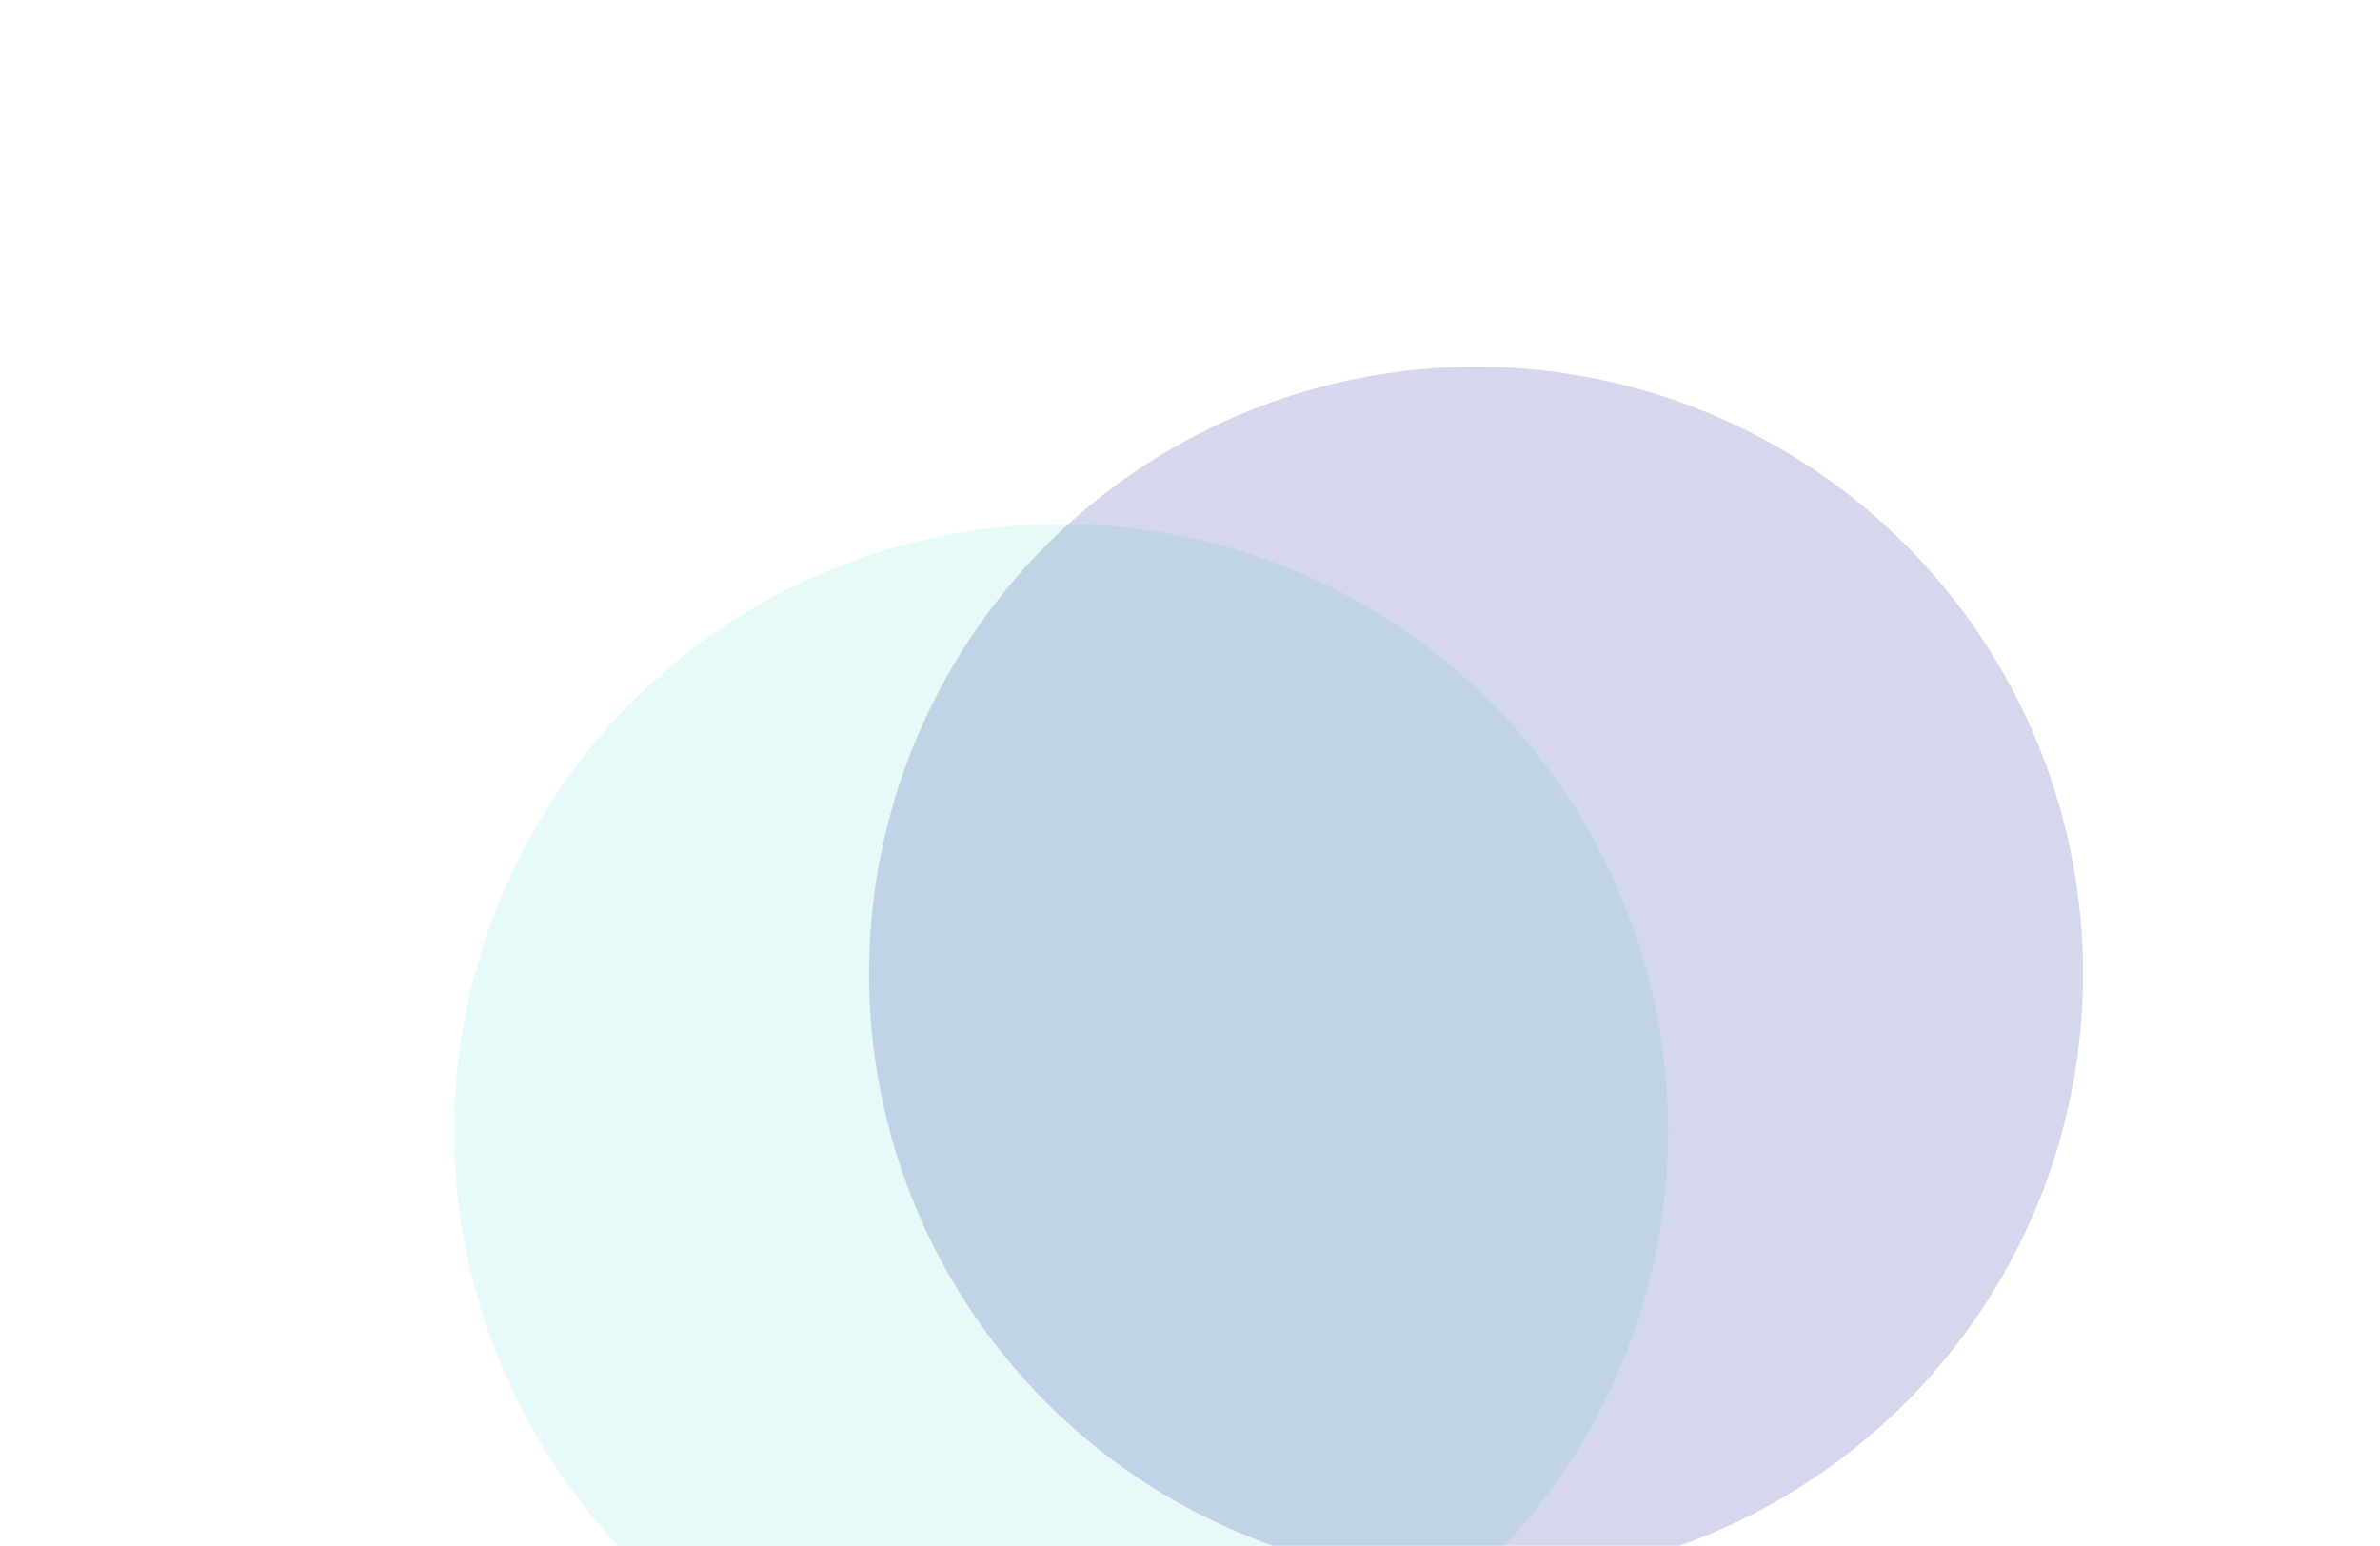 <svg width="545" height="354" viewBox="0 0 545 354" fill="none" xmlns="http://www.w3.org/2000/svg">
<g filter="url(#filter0_f_314_314121)">
<circle cx="243" cy="259" r="139" fill="#00D3C7" fill-opacity="0.1"/>
</g>
<g filter="url(#filter1_f_314_314121)">
<circle cx="338" cy="223" r="139" fill="#2E37A4" fill-opacity="0.2"/>
</g>
<defs>
<filter id="filter0_f_314_314121" x="0" y="16" width="486" height="486" filterUnits="userSpaceOnUse" color-interpolation-filters="sRGB">
<feFlood flood-opacity="0" result="BackgroundImageFix"/>
<feBlend mode="normal" in="SourceGraphic" in2="BackgroundImageFix" result="shape"/>
<feGaussianBlur stdDeviation="52" result="effect1_foregroundBlur_314_314121"/>
</filter>
<filter id="filter1_f_314_314121" x="115" y="0" width="446" height="446" filterUnits="userSpaceOnUse" color-interpolation-filters="sRGB">
<feFlood flood-opacity="0" result="BackgroundImageFix"/>
<feBlend mode="normal" in="SourceGraphic" in2="BackgroundImageFix" result="shape"/>
<feGaussianBlur stdDeviation="42" result="effect1_foregroundBlur_314_314121"/>
</filter>
</defs>
</svg>
